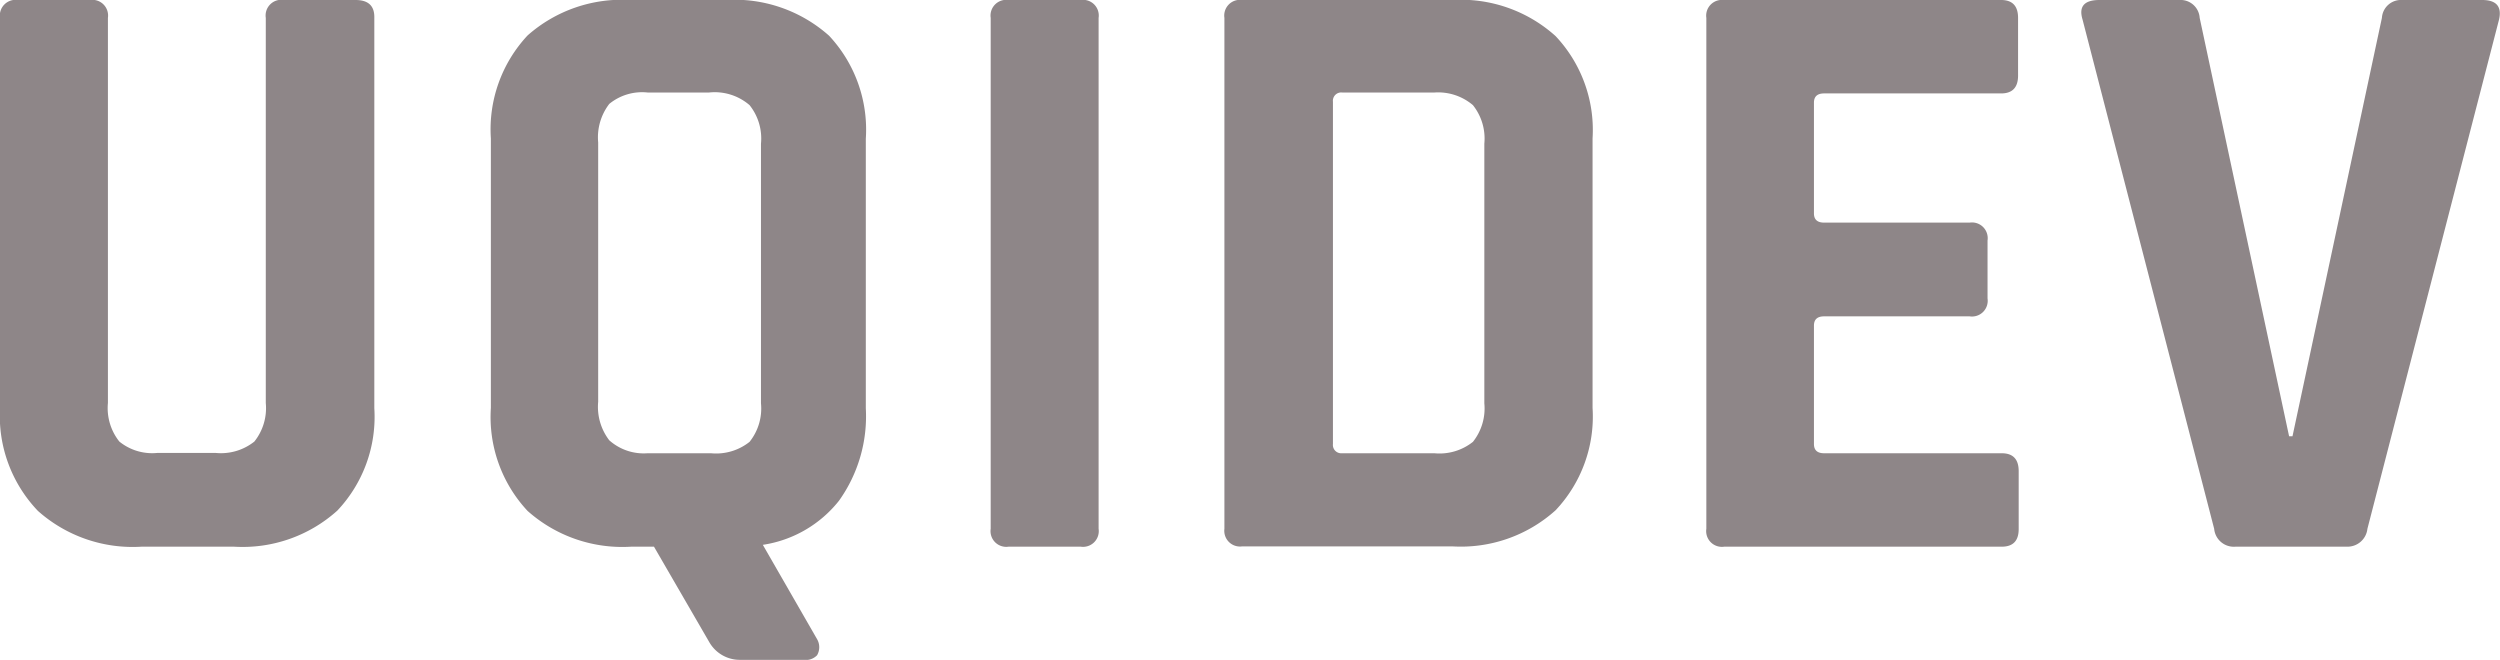 <svg xmlns="http://www.w3.org/2000/svg" viewBox="0 0 81.08 21.4"><title>uqidev</title><path d="M9.21,0h2.32q.61,0,.61.55V13.24a4.43,4.43,0,0,1-1.2,3.32,4.59,4.59,0,0,1-3.35,1.17h-3a4.62,4.62,0,0,1-3.36-1.16A4.46,4.46,0,0,1,0,13.24V.58A.51.51,0,0,1,.58,0H2.92A.51.51,0,0,1,3.5.58V13.07a1.74,1.74,0,0,0,.37,1.25,1.69,1.69,0,0,0,1.23.37H7a1.74,1.74,0,0,0,1.25-.37,1.74,1.74,0,0,0,.37-1.25V.58A.51.51,0,0,1,9.21,0Z" style="fill:#8e8688"/><path d="M26.06,21.4H24A1.14,1.14,0,0,1,23,20.82l-1.79-3.09h-.74a4.62,4.62,0,0,1-3.36-1.16,4.46,4.46,0,0,1-1.19-3.34V4.49a4.46,4.46,0,0,1,1.19-3.34A4.61,4.61,0,0,1,20.44,0h3.09a4.61,4.61,0,0,1,3.36,1.16,4.46,4.46,0,0,1,1.19,3.34v8.74a4.71,4.71,0,0,1-.87,3,3.89,3.89,0,0,1-2.47,1.43l1.76,3.06a.52.52,0,0,1,0,.52A.51.51,0,0,1,26.06,21.4Zm-5-6.7h2a1.74,1.74,0,0,0,1.25-.37,1.73,1.73,0,0,0,.37-1.25V4.66a1.73,1.73,0,0,0-.37-1.25A1.73,1.73,0,0,0,23,3H21a1.68,1.68,0,0,0-1.24.37,1.78,1.78,0,0,0-.36,1.25v8.41a1.78,1.78,0,0,0,.36,1.25A1.68,1.68,0,0,0,21,14.7Z" style="fill:#8e8688"/><path d="M35.63.58V17.15a.51.51,0,0,1-.58.58H32.71a.51.51,0,0,1-.58-.58V.58A.51.51,0,0,1,32.71,0h2.34A.51.51,0,0,1,35.63.58Z" style="fill:#8e8688"/><path d="M39.71,17.15V.58A.51.51,0,0,1,40.29,0H47.1a4.59,4.59,0,0,1,3.35,1.17,4.44,4.44,0,0,1,1.2,3.32v8.74a4.43,4.43,0,0,1-1.2,3.32,4.59,4.59,0,0,1-3.35,1.17H40.29A.51.51,0,0,1,39.71,17.15Zm3.81-2.45h3a1.74,1.74,0,0,0,1.25-.37,1.74,1.74,0,0,0,.37-1.25V4.66a1.74,1.74,0,0,0-.37-1.25A1.74,1.74,0,0,0,46.53,3h-3a.27.27,0,0,0-.3.3V14.4A.27.27,0,0,0,43.52,14.7Z" style="fill:#8e8688"/><path d="M64.92,17.73h-9a.51.51,0,0,1-.58-.58V.58A.51.51,0,0,1,55.9,0h9q.55,0,.55.58V2.45q0,.58-.55.58H59.16q-.33,0-.33.3V6.92q0,.3.33.3h4.72a.51.51,0,0,1,.58.58V9.68a.51.51,0,0,1-.58.58H59.16q-.33,0-.33.3V14.4q0,.3.33.3h5.76q.55,0,.55.58v1.88Q65.47,17.73,64.92,17.73Z" style="fill:#8e8688"/><path d="M76.12,17.73H72.5a.64.64,0,0,1-.69-.58L67.54.63Q67.35,0,68.09,0h2.59a.62.62,0,0,1,.66.58l2.9,13.57h.11L77.25.58A.62.62,0,0,1,77.91,0H80.5q.69,0,.55.63L76.78,17.15A.65.65,0,0,1,76.12,17.73Z" style="fill:#8e8688"/></svg>